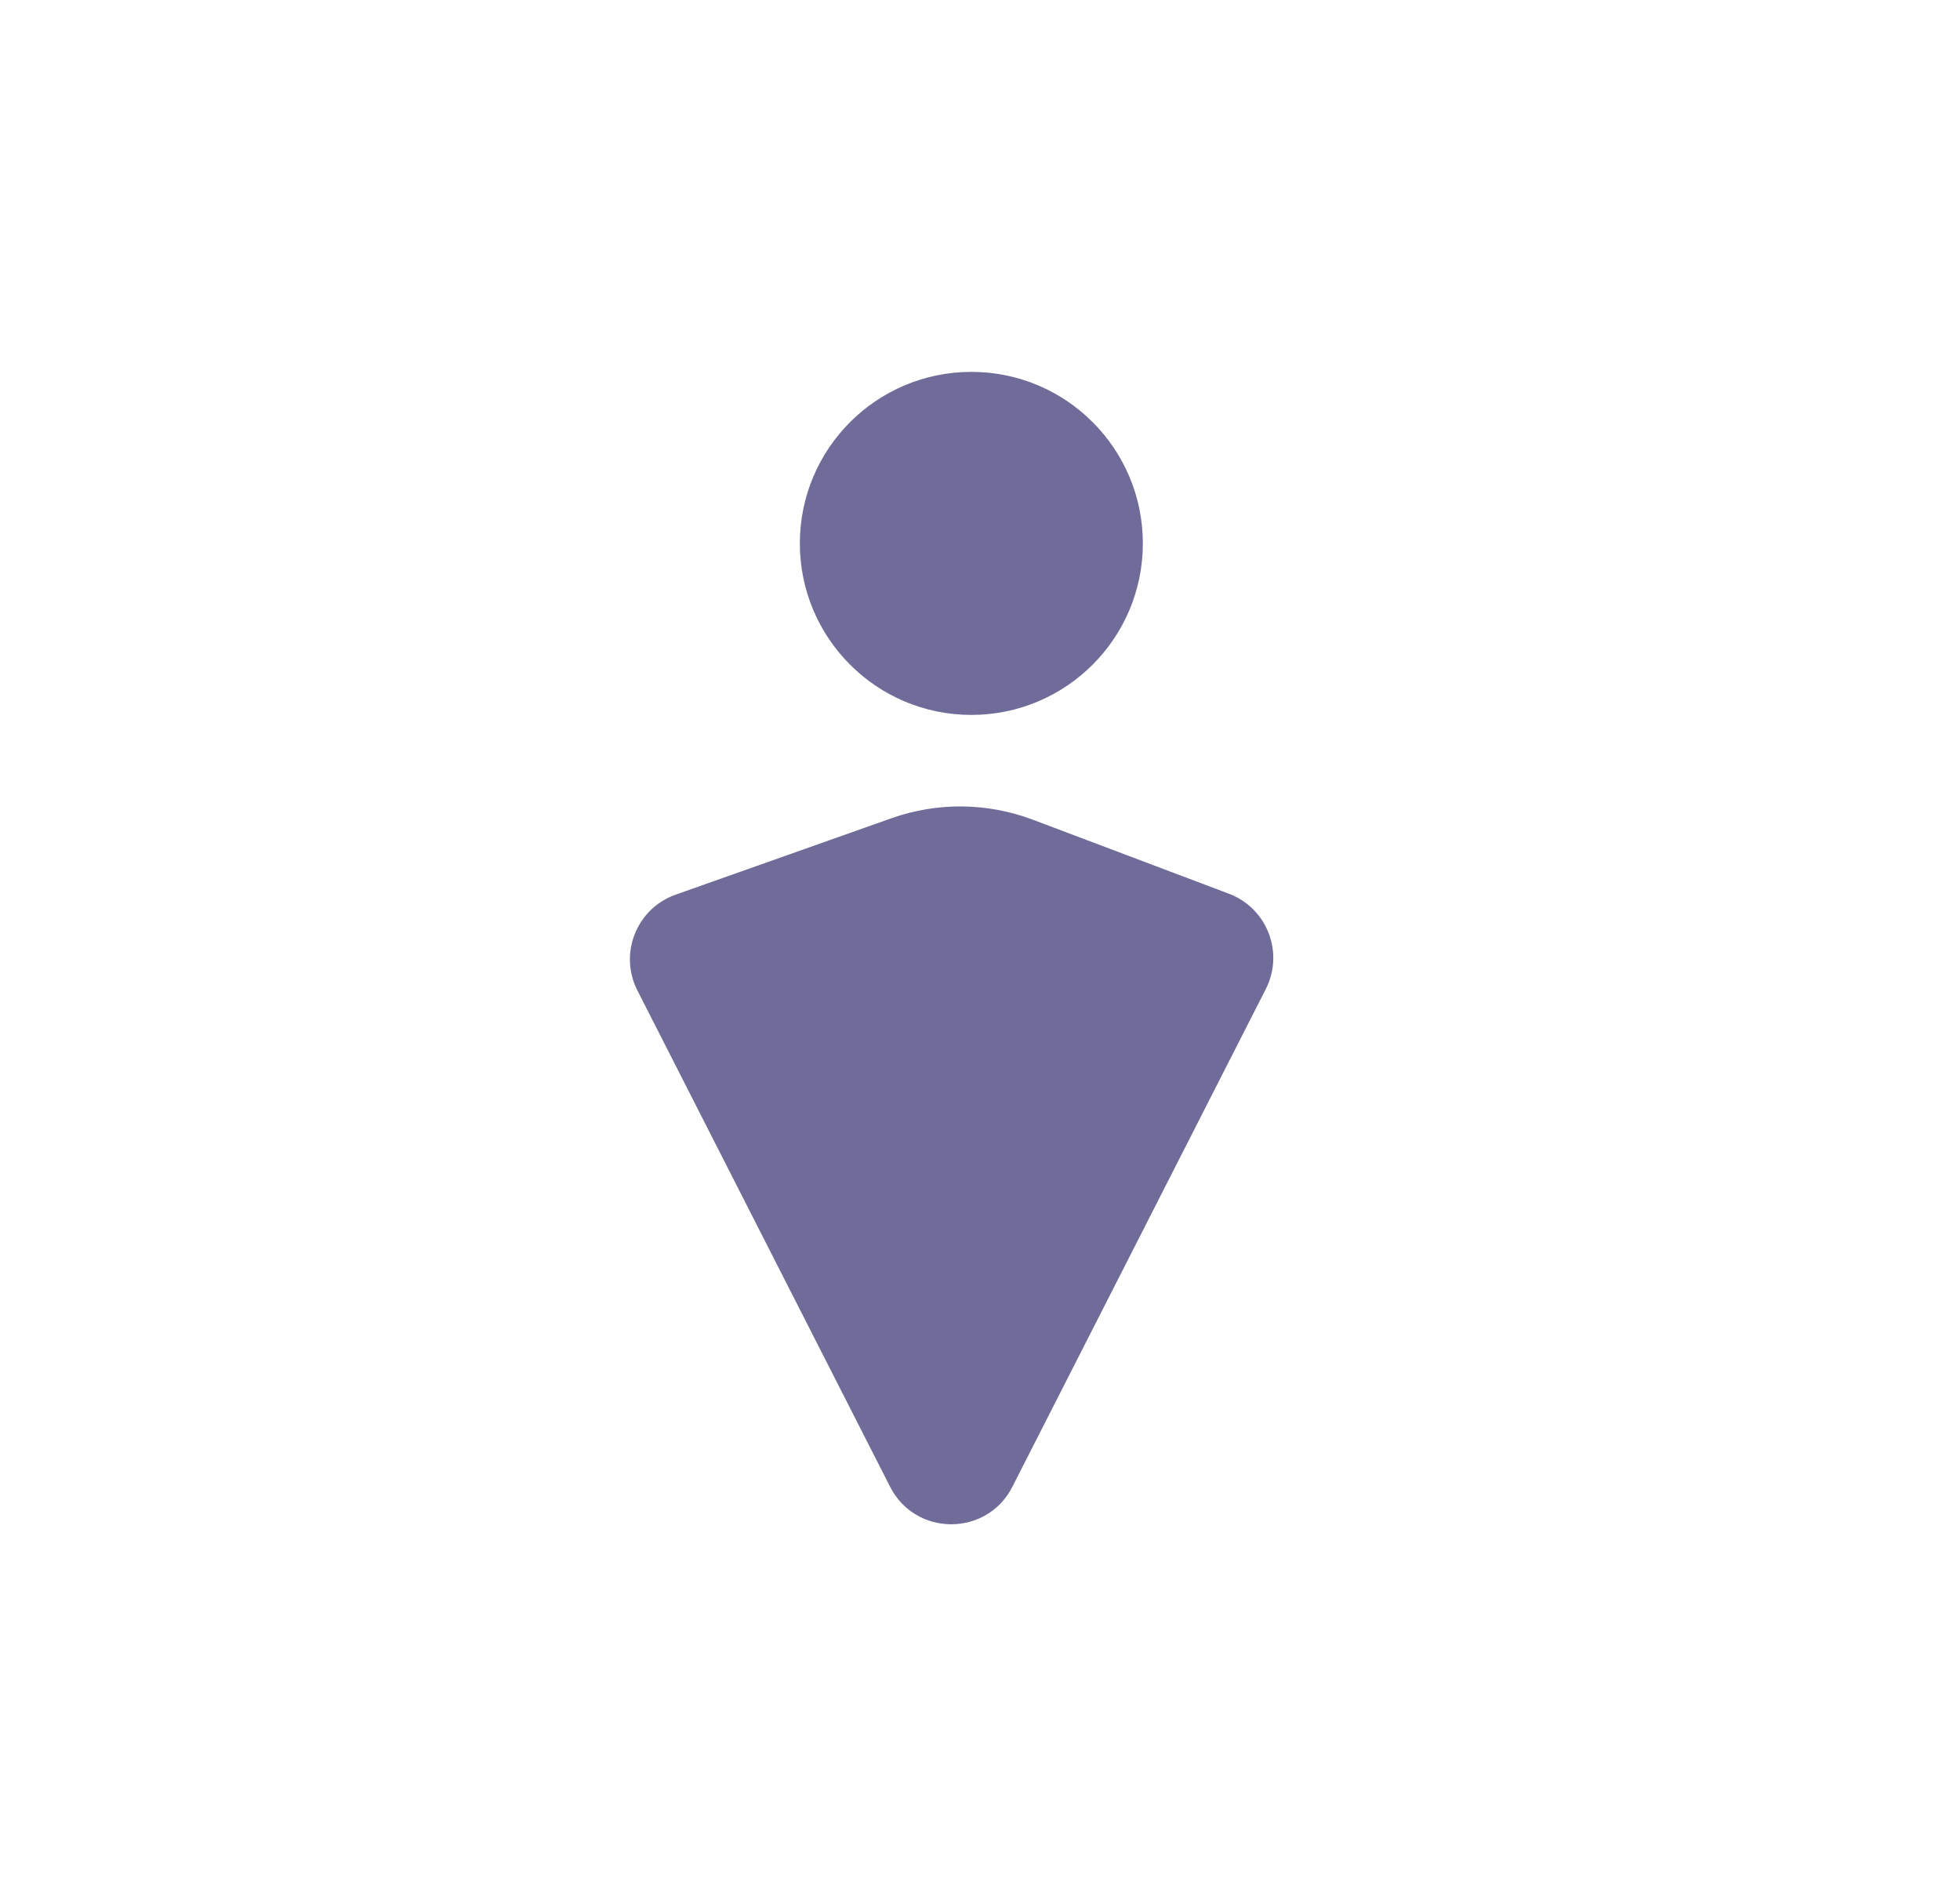 <svg width="78" height="75" viewBox="0 0 78 75" fill="none" xmlns="http://www.w3.org/2000/svg">
<g id="Account">
<g id="Group 6">
<path id="Triangle 2" d="M35.423 59.16C36.435 61.148 39.276 61.148 40.288 59.16L50.374 39.354C51.112 37.904 50.427 36.135 48.905 35.561L41.102 32.616C39.293 31.933 37.3 31.912 35.477 32.558L26.887 35.599C25.333 36.149 24.618 37.941 25.366 39.411L35.423 59.16Z" fill="#6F6C99"/>
<circle id="Oval 3" cx="38.656" cy="21.622" r="6.825" fill="#6F6C99"/>
</g>
</g>
</svg>
